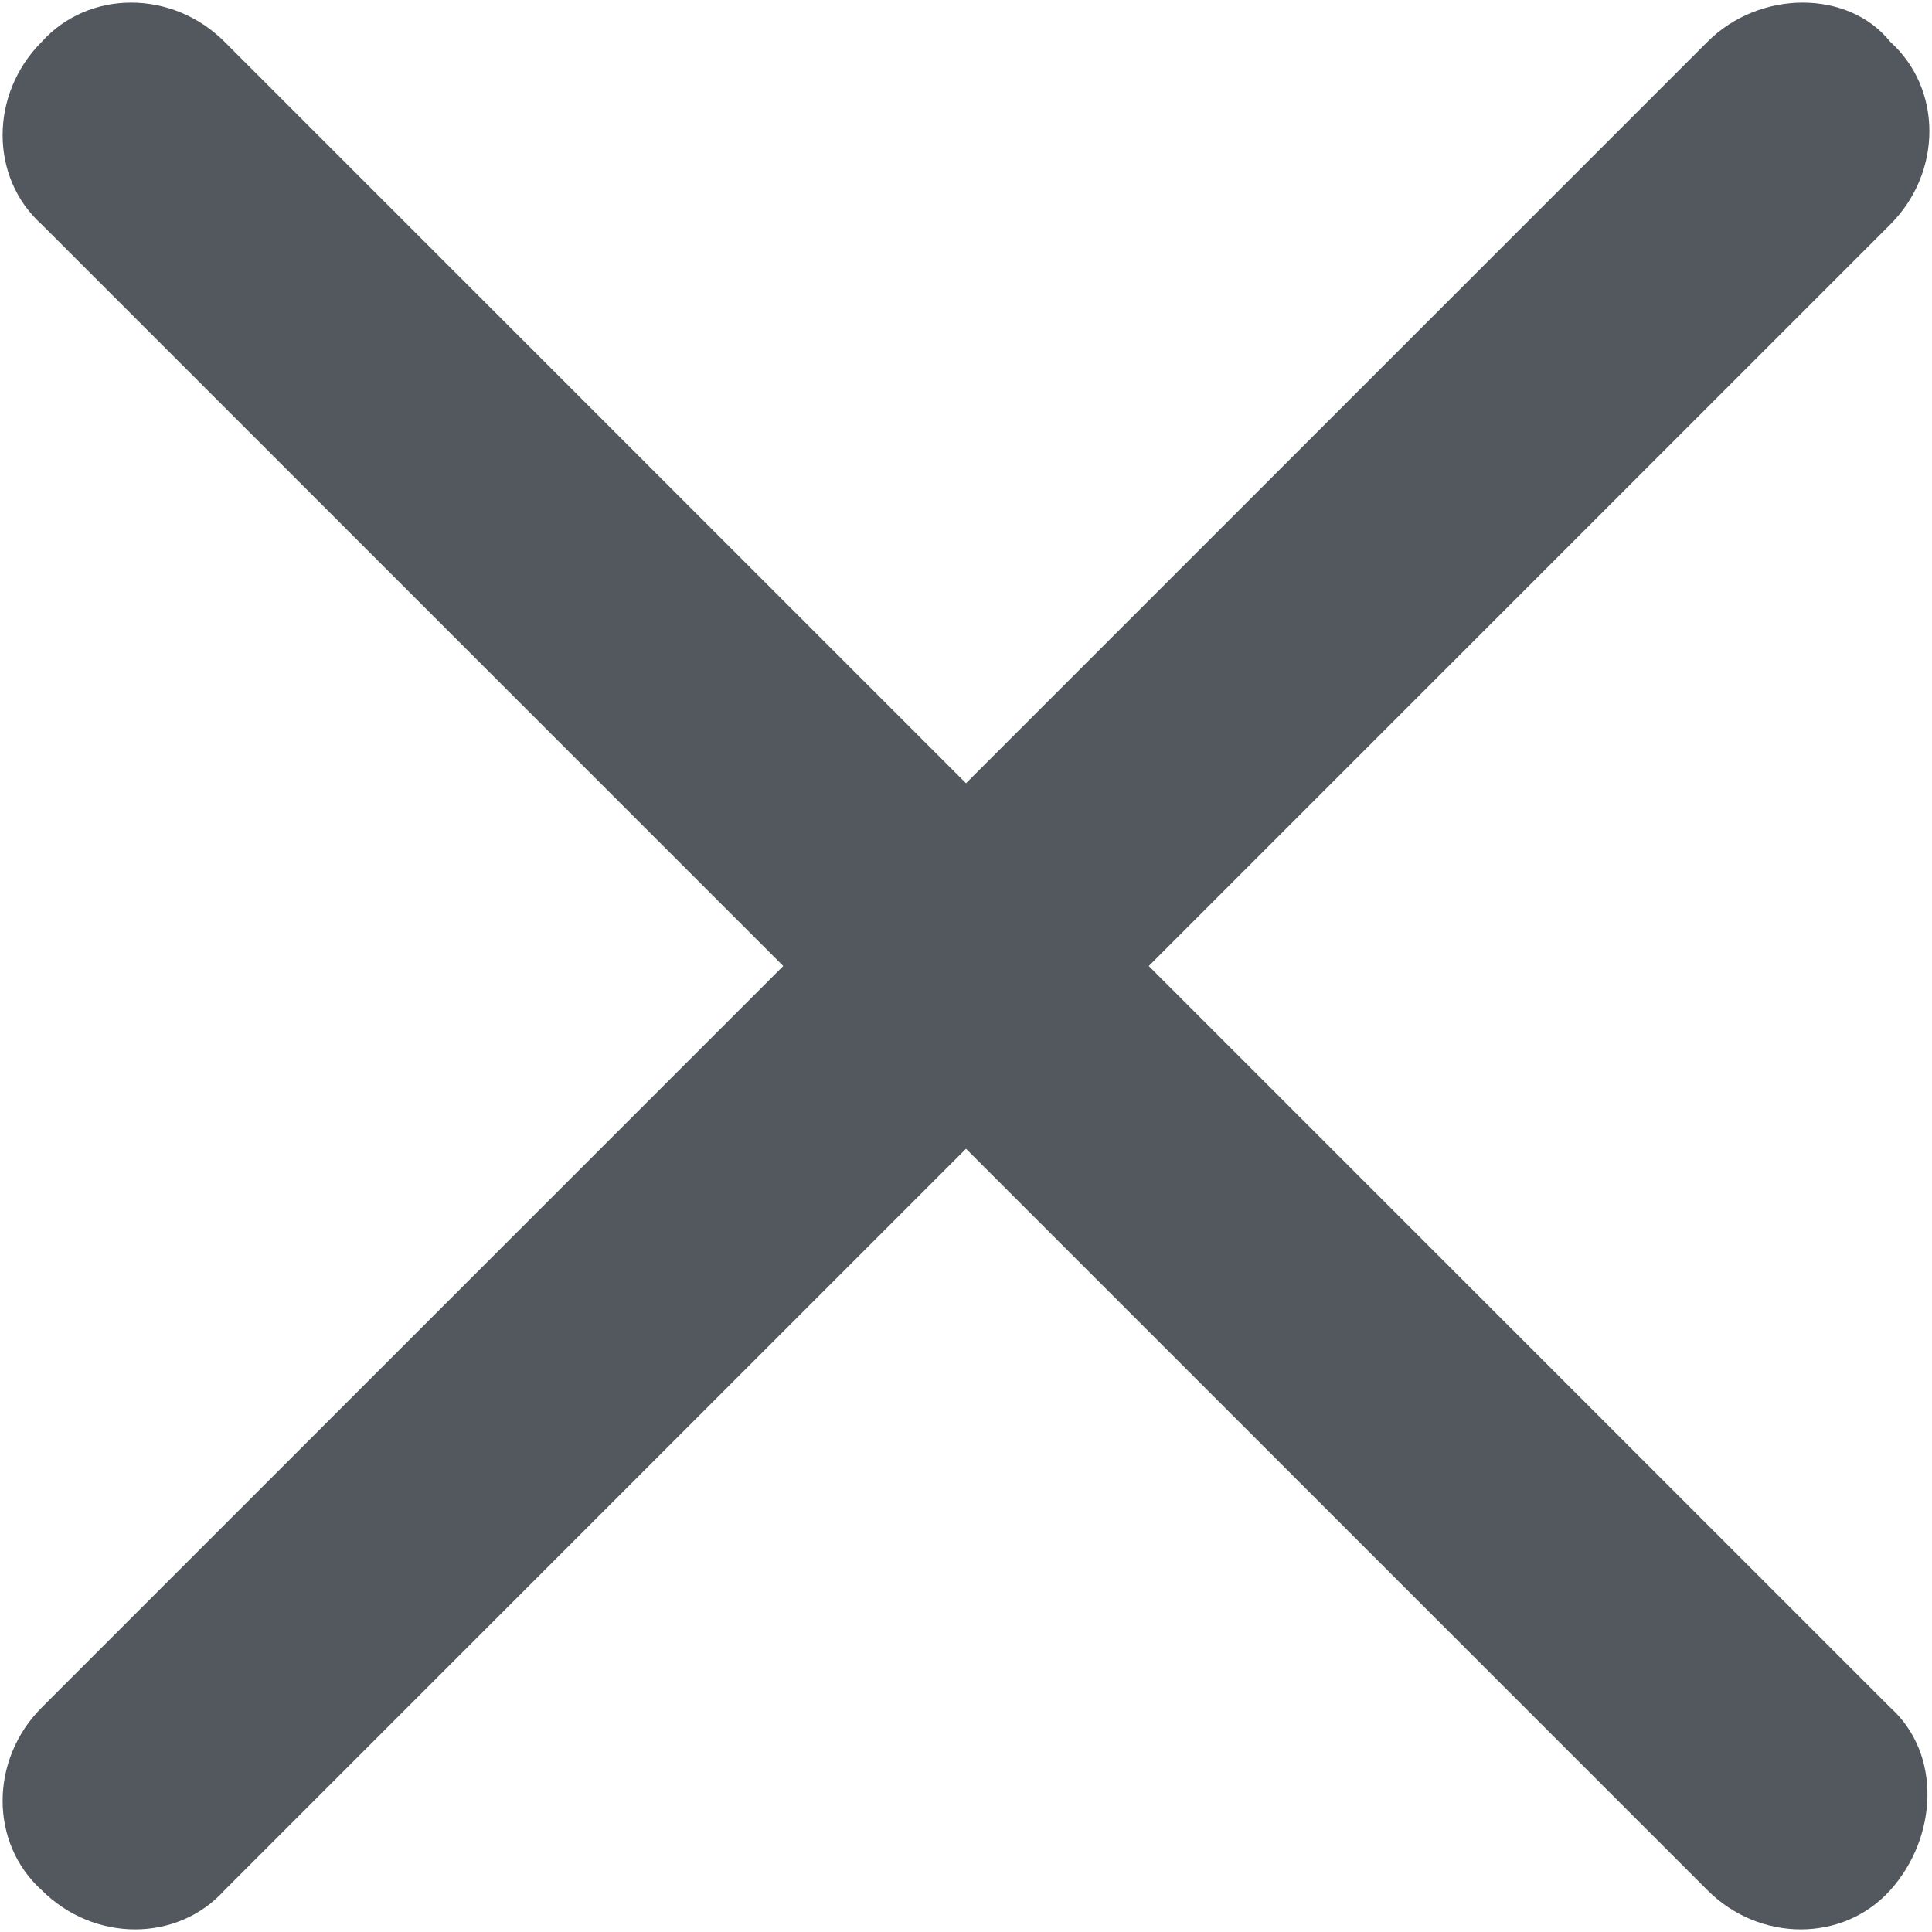 <?xml version="1.0" encoding="utf-8"?>
<!-- Generator: Adobe Illustrator 19.2.1, SVG Export Plug-In . SVG Version: 6.00 Build 0)  -->
<svg version="1.1" id="Layer_1" xmlns="http://www.w3.org/2000/svg" xmlns:xlink="http://www.w3.org/1999/xlink" x="0px" y="0px"
	 viewBox="0 0 37 37" style="enable-background:new 0 0 37 37;" xml:space="preserve">
<style type="text/css">
	.st0{fill:#53585F;}
</style>
<path class="st0" d="M32.7,0.8L18.5,15L4.3,0.8c-1-1-2.6-1-3.5,0c-1,1-1,2.6,0,3.5L15,18.5L0.8,32.7c-1,1-1,2.6,0,3.5
	c1,1,2.6,1,3.5,0L18.5,22l14.2,14.2c1,1,2.6,1,3.5,0s1-2.6,0-3.5L22,18.5L36.2,4.3c1-1,1-2.6,0-3.5C35.4-0.2,33.7-0.2,32.7,0.8z"/>
</svg>
